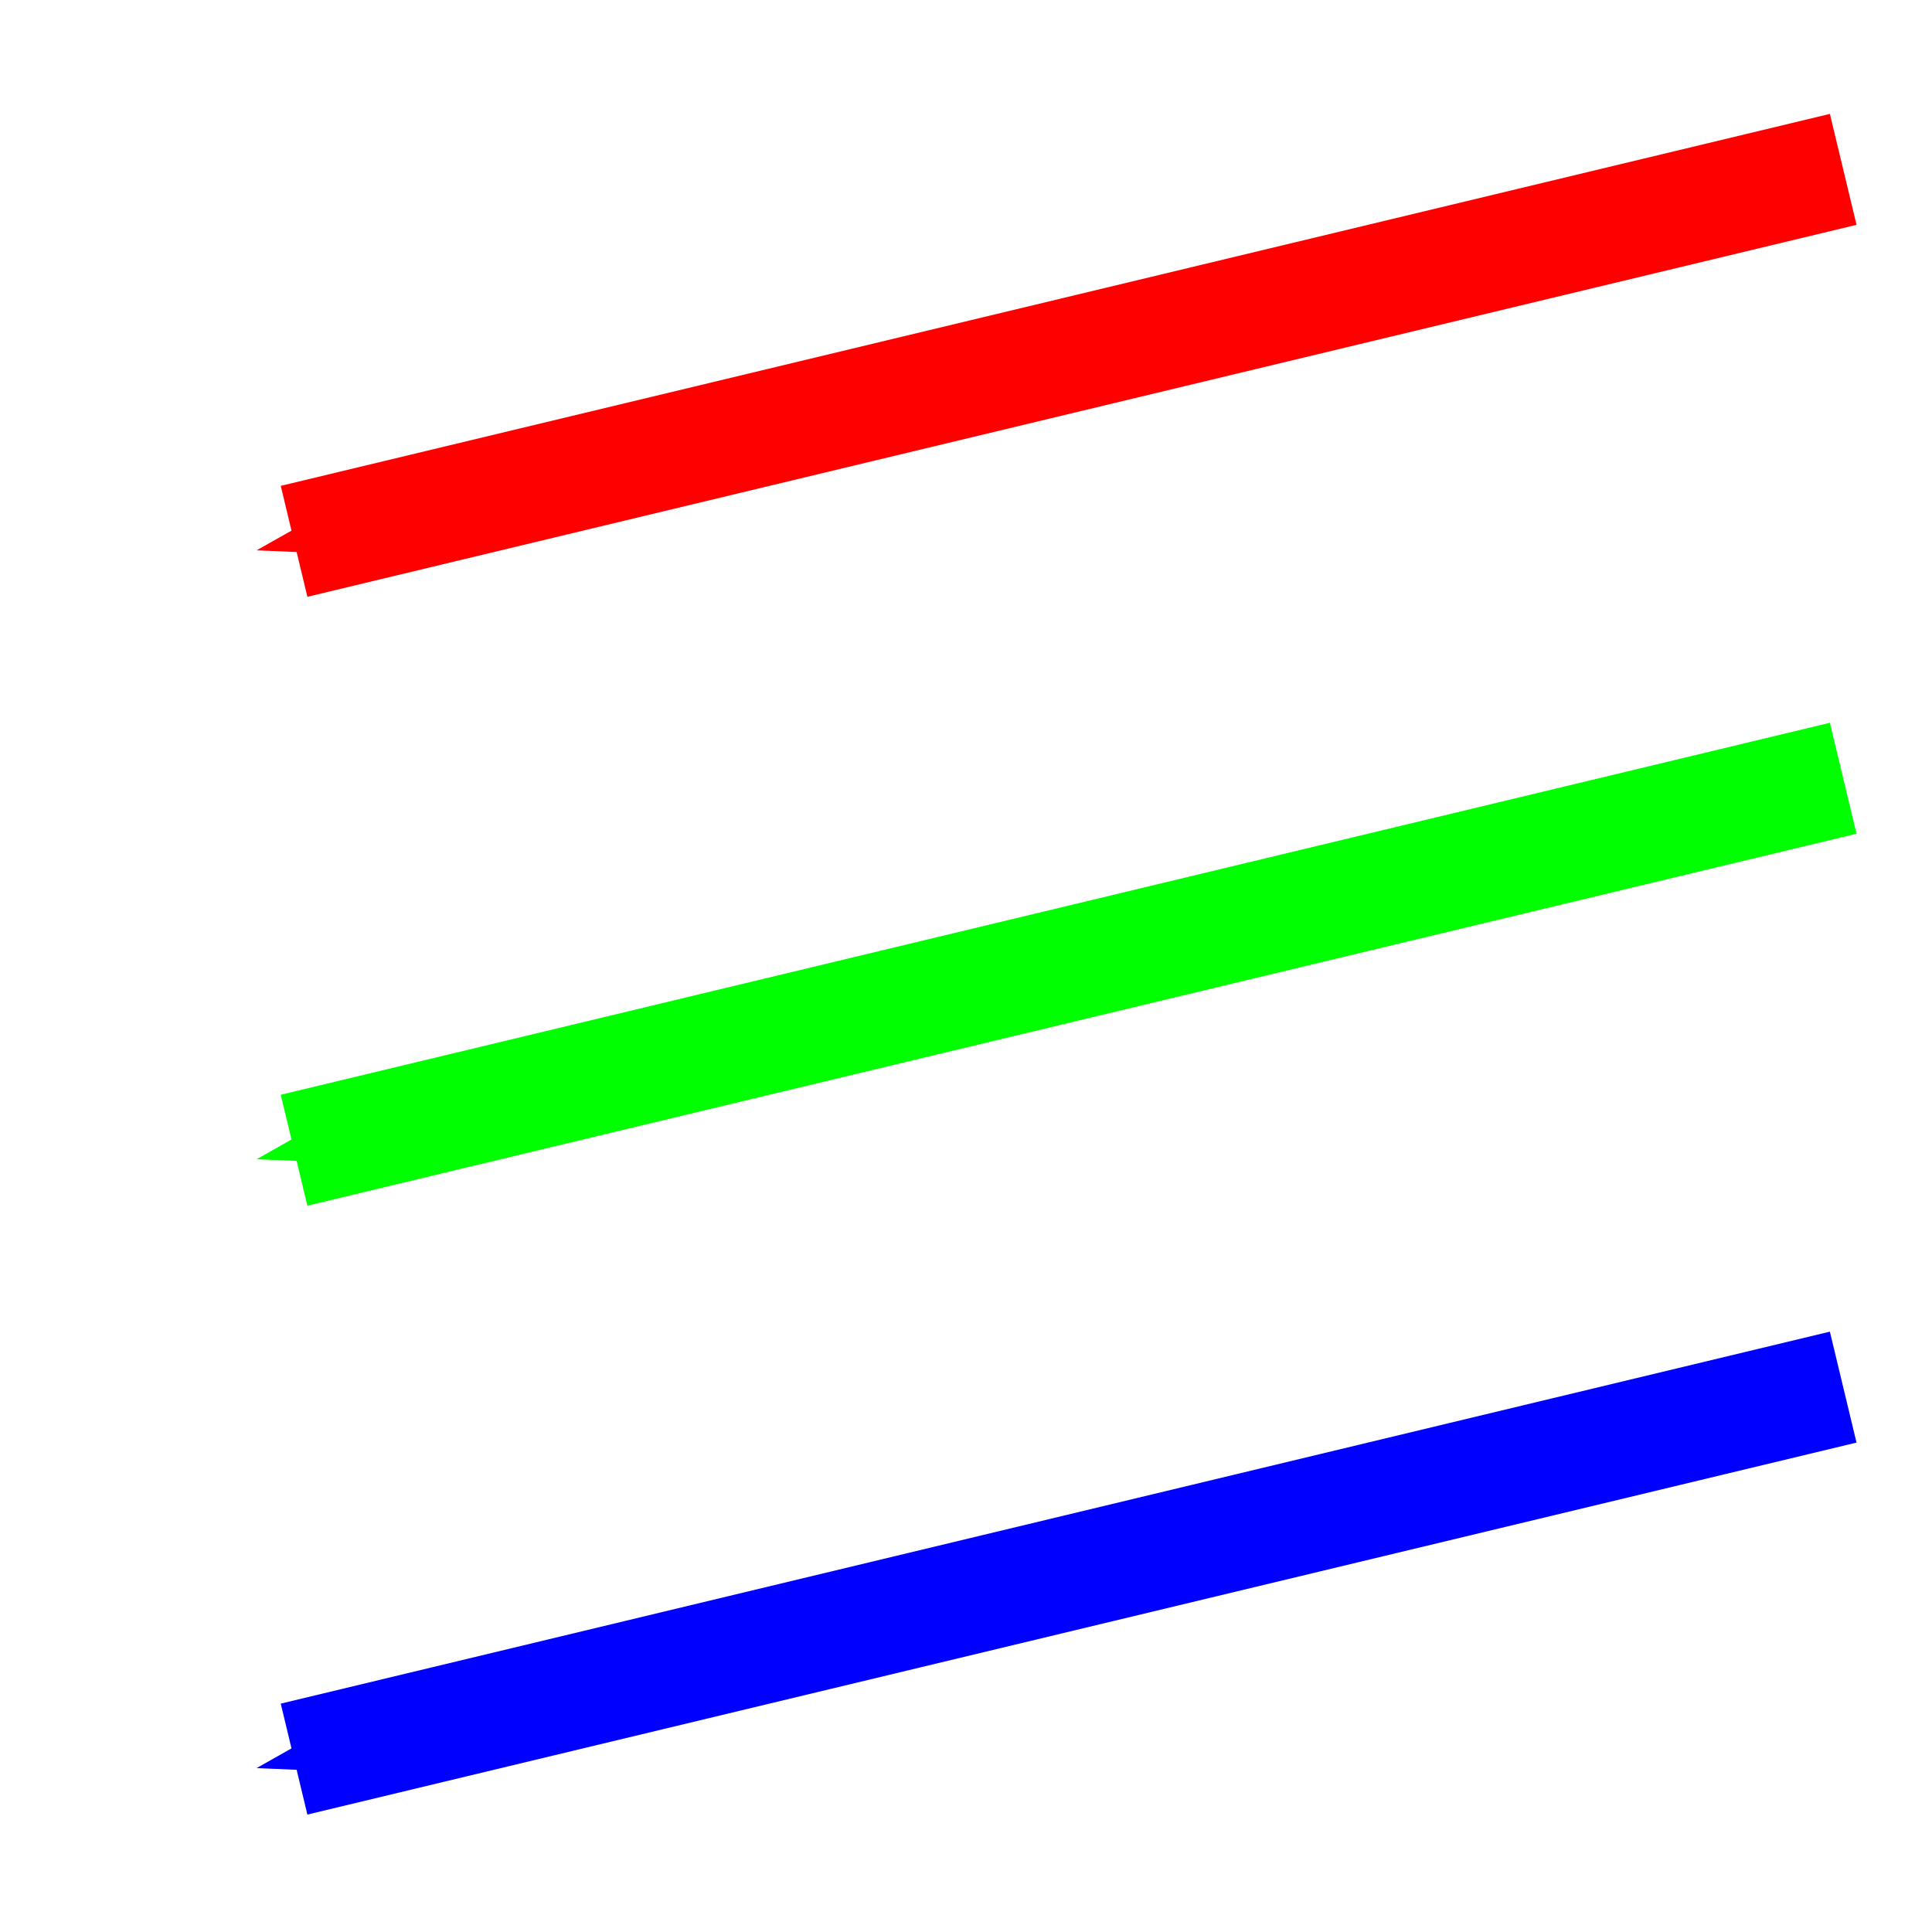 <svg xmlns="http://www.w3.org/2000/svg" width="128" height="128"><defs><marker id="e" orient="auto" refX="0" refY="0" style="overflow:visible"><path d="m0 0 5-5-17.5 5L5 5z" style="fill-rule:evenodd;stroke:red;stroke-width:1pt;stroke-opacity:1;fill:red;fill-opacity:1" transform="translate(4)scale(.4)"/></marker><marker id="d" orient="auto" refX="0" refY="0" style="overflow:visible"><path d="m0 0 5-5-17.5 5L5 5z" style="fill-rule:evenodd;stroke:#00f;stroke-width:1pt;stroke-opacity:1;fill:#00f;fill-opacity:1" transform="translate(4)scale(.4)"/></marker><marker id="c" orient="auto" refX="0" refY="0" style="overflow:visible"><path d="m0 0 5-5-17.5 5L5 5z" style="fill-rule:evenodd;stroke:#0f0;stroke-width:1pt;stroke-opacity:1;fill:#0f0;fill-opacity:1" transform="translate(4)scale(.4)"/></marker><linearGradient id="a"><stop offset="0" style="stop-color:#fff;stop-opacity:1"/><stop offset="1" style="stop-color:#fff;stop-opacity:0"/></linearGradient></defs><path d="m19.483 76.205 102.634-24.644" style="display:inline;fill:#0f0;stroke:#0f0;stroke-width:7.559;stroke-linecap:butt;stroke-linejoin:miter;stroke-miterlimit:4;stroke-dasharray:none;stroke-opacity:1;marker-start:url(#c)"/><path d="M19.483 116.545 122.117 91.9" style="display:inline;fill:#00f;stroke:#00f;stroke-width:7.559;stroke-linecap:butt;stroke-linejoin:miter;stroke-miterlimit:4;stroke-dasharray:none;stroke-opacity:1;marker-start:url(#d)"/><path d="m19.483 35.865 102.635-24.644" style="fill:red;stroke:red;stroke-width:7.559;stroke-linecap:butt;stroke-linejoin:miter;stroke-miterlimit:4;stroke-dasharray:none;stroke-opacity:1;marker-start:url(#e)"/></svg>